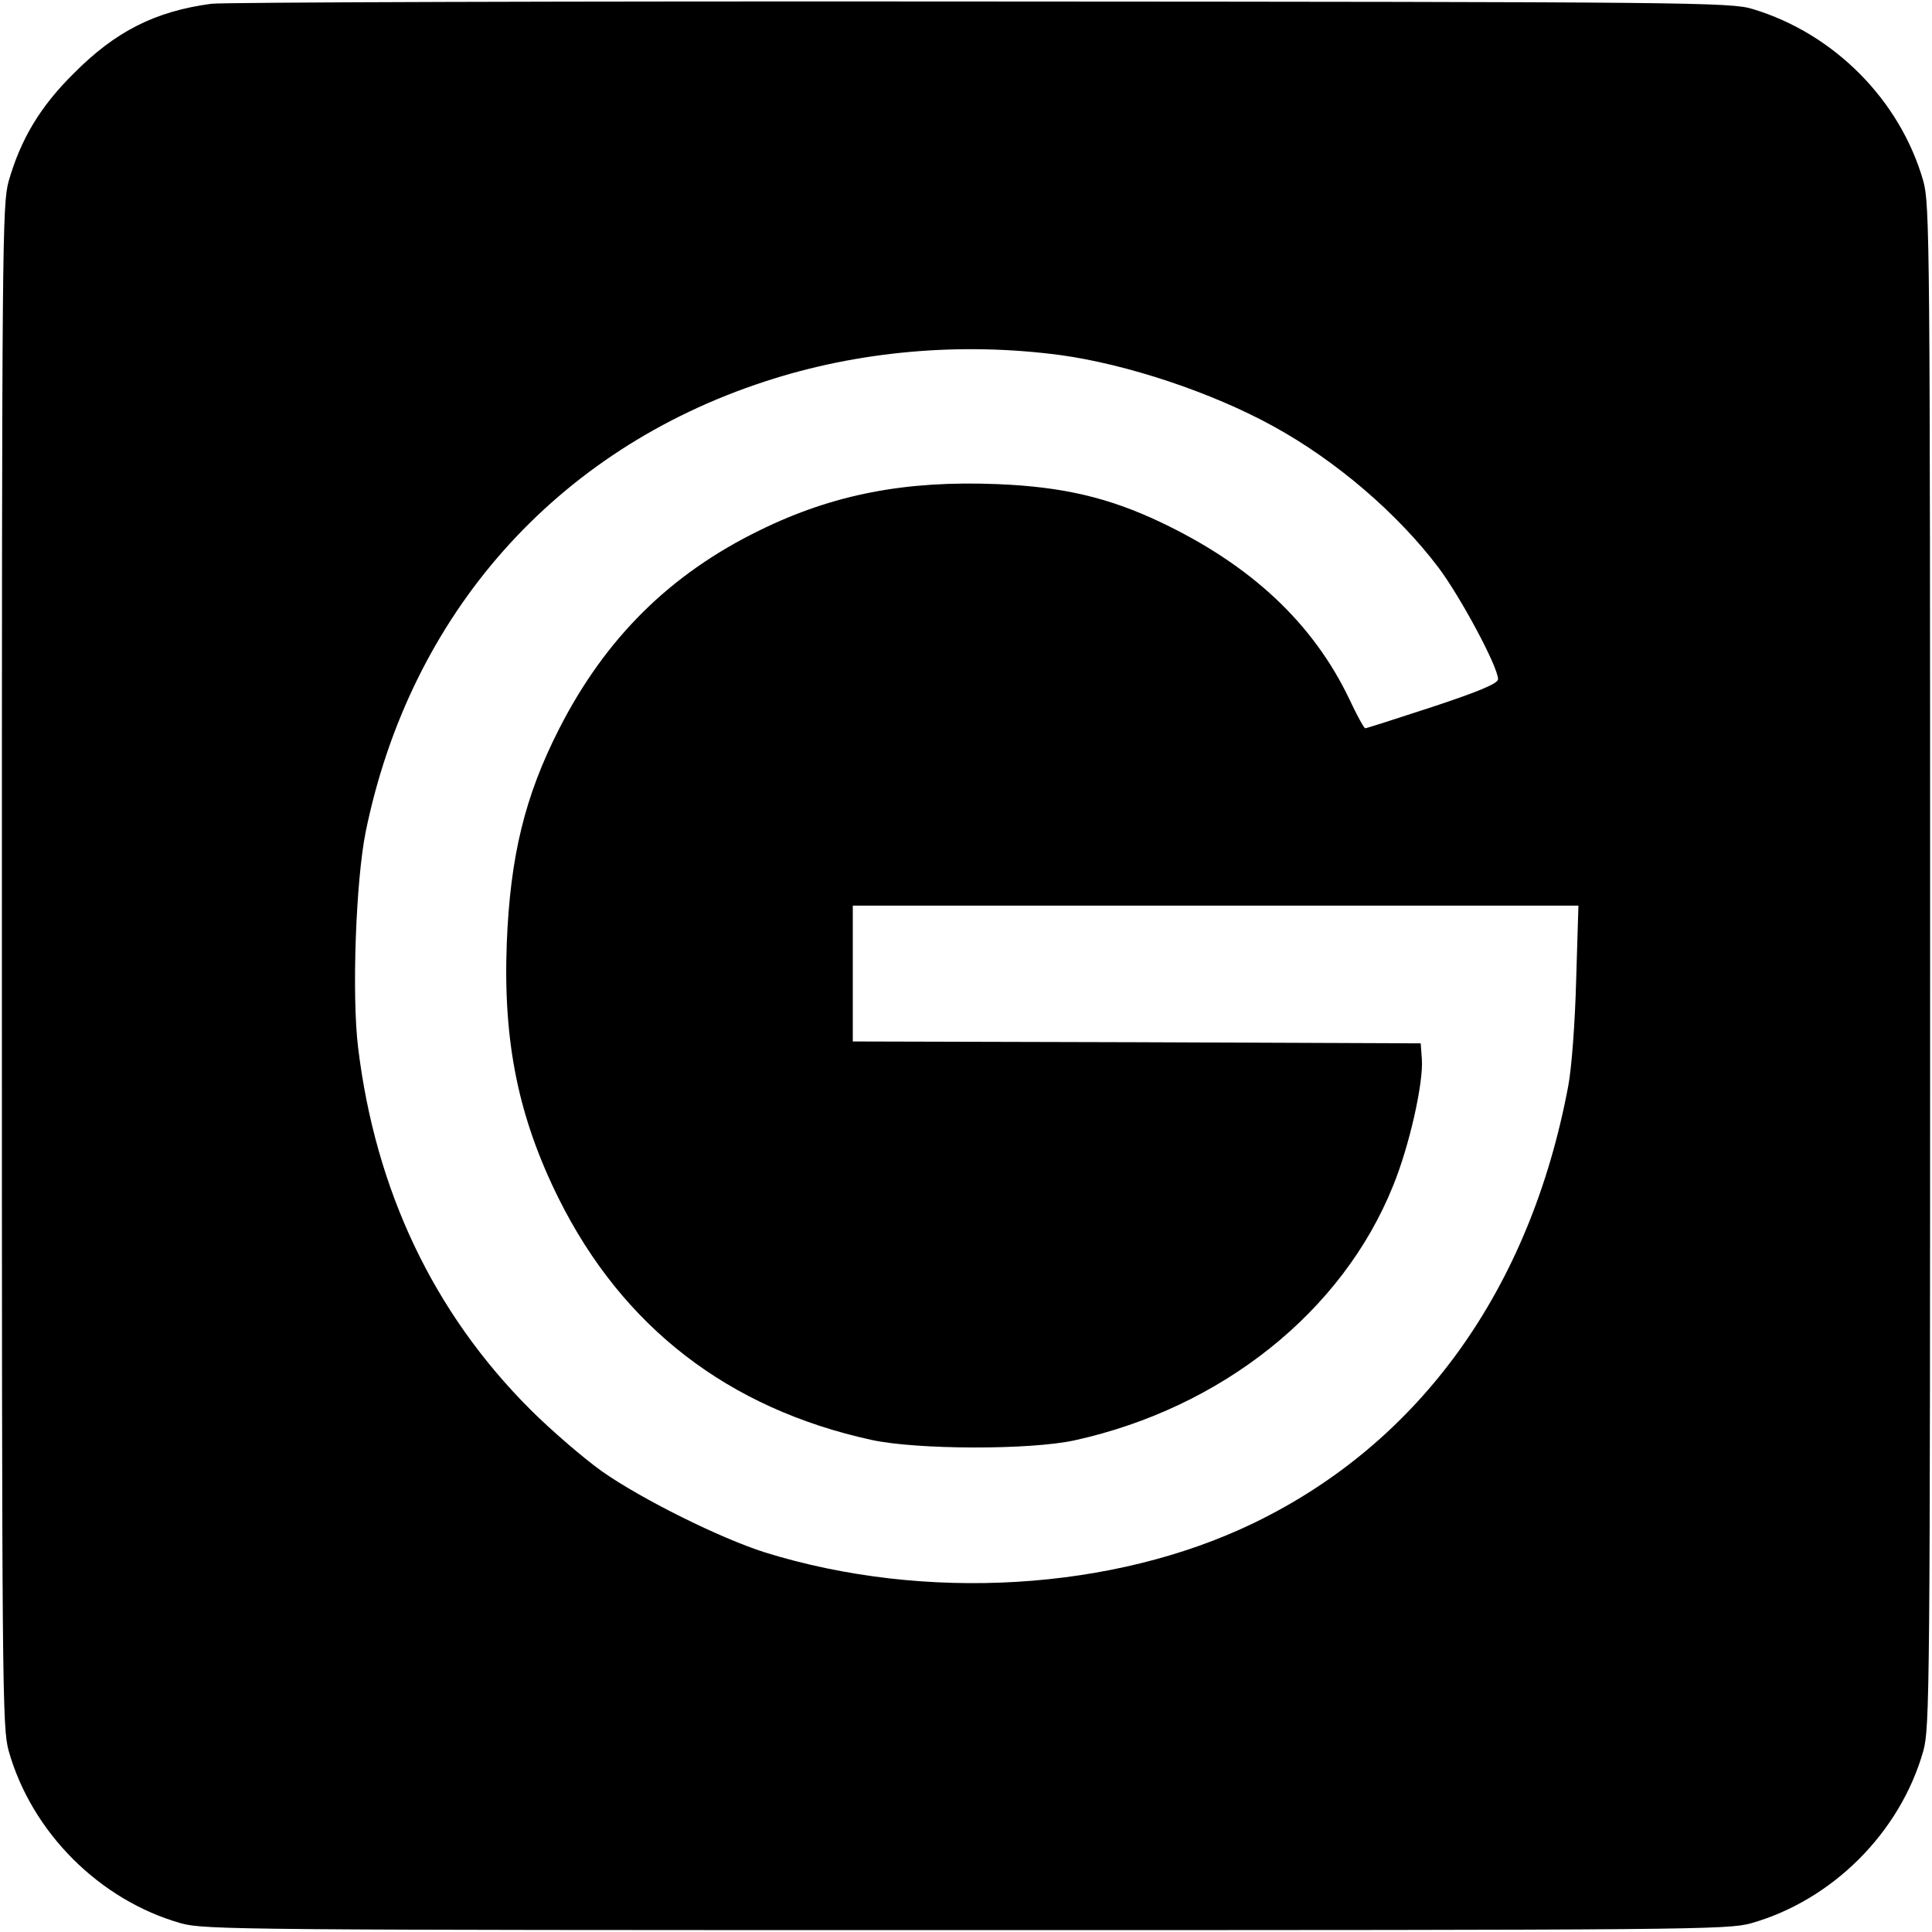 <?xml version="1.0" standalone="no"?>
<!DOCTYPE svg PUBLIC "-//W3C//DTD SVG 20010904//EN"
 "http://www.w3.org/TR/2001/REC-SVG-20010904/DTD/svg10.dtd">
<svg version="1.0" xmlns="http://www.w3.org/2000/svg"
 width="512pt" height="512pt" viewBox="0 0 512 512"
 preserveAspectRatio="xMidYMid meet">
<g transform="translate(0,512) scale(0.1,-0.1)"
fill="#000000" stroke="none">
<path d="M560 5110 c-149 -20 -254 -73 -365 -185 -89 -88 -140 -174 -172 -285
-17 -62 -18 -156 -18 -2080 0 -1924 1 -2018 18 -2080 61 -216 241 -396 457
-457 62 -17 156 -18 2080 -18 1924 0 2018 1 2080 18 216 61 396 241 457 457
17 62 18 156 18 2080 0 1924 -1 2018 -18 2080 -61 214 -236 391 -452 456 -57
18 -161 19 -2045 20 -1092 1 -2010 -2 -2040 -6z m2250 -931 c176 -24 402 -99
565 -189 166 -91 329 -231 437 -374 58 -77 158 -263 158 -296 0 -11 -49 -32
-173 -73 -95 -31 -175 -57 -179 -57 -3 0 -22 34 -42 77 -96 201 -260 355 -500
469 -139 66 -261 94 -432 101 -245 10 -436 -27 -630 -122 -238 -116 -410 -286
-533 -528 -90 -177 -129 -336 -138 -567 -10 -262 31 -461 137 -675 170 -342
450 -558 830 -641 120 -26 419 -27 538 -1 390 86 710 341 844 675 43 105 81
274 76 336 l-3 41 -752 3 -753 2 0 180 0 180 961 0 962 0 -6 -197 c-3 -114
-12 -234 -21 -281 -101 -539 -393 -945 -833 -1158 -372 -180 -871 -210 -1296
-78 -117 37 -327 141 -432 215 -49 35 -135 109 -190 164 -256 256 -410 580
-456 959 -17 139 -6 441 20 571 118 578 504 1013 1058 1194 247 81 519 105
783 70z"/>
</g>
</svg>
